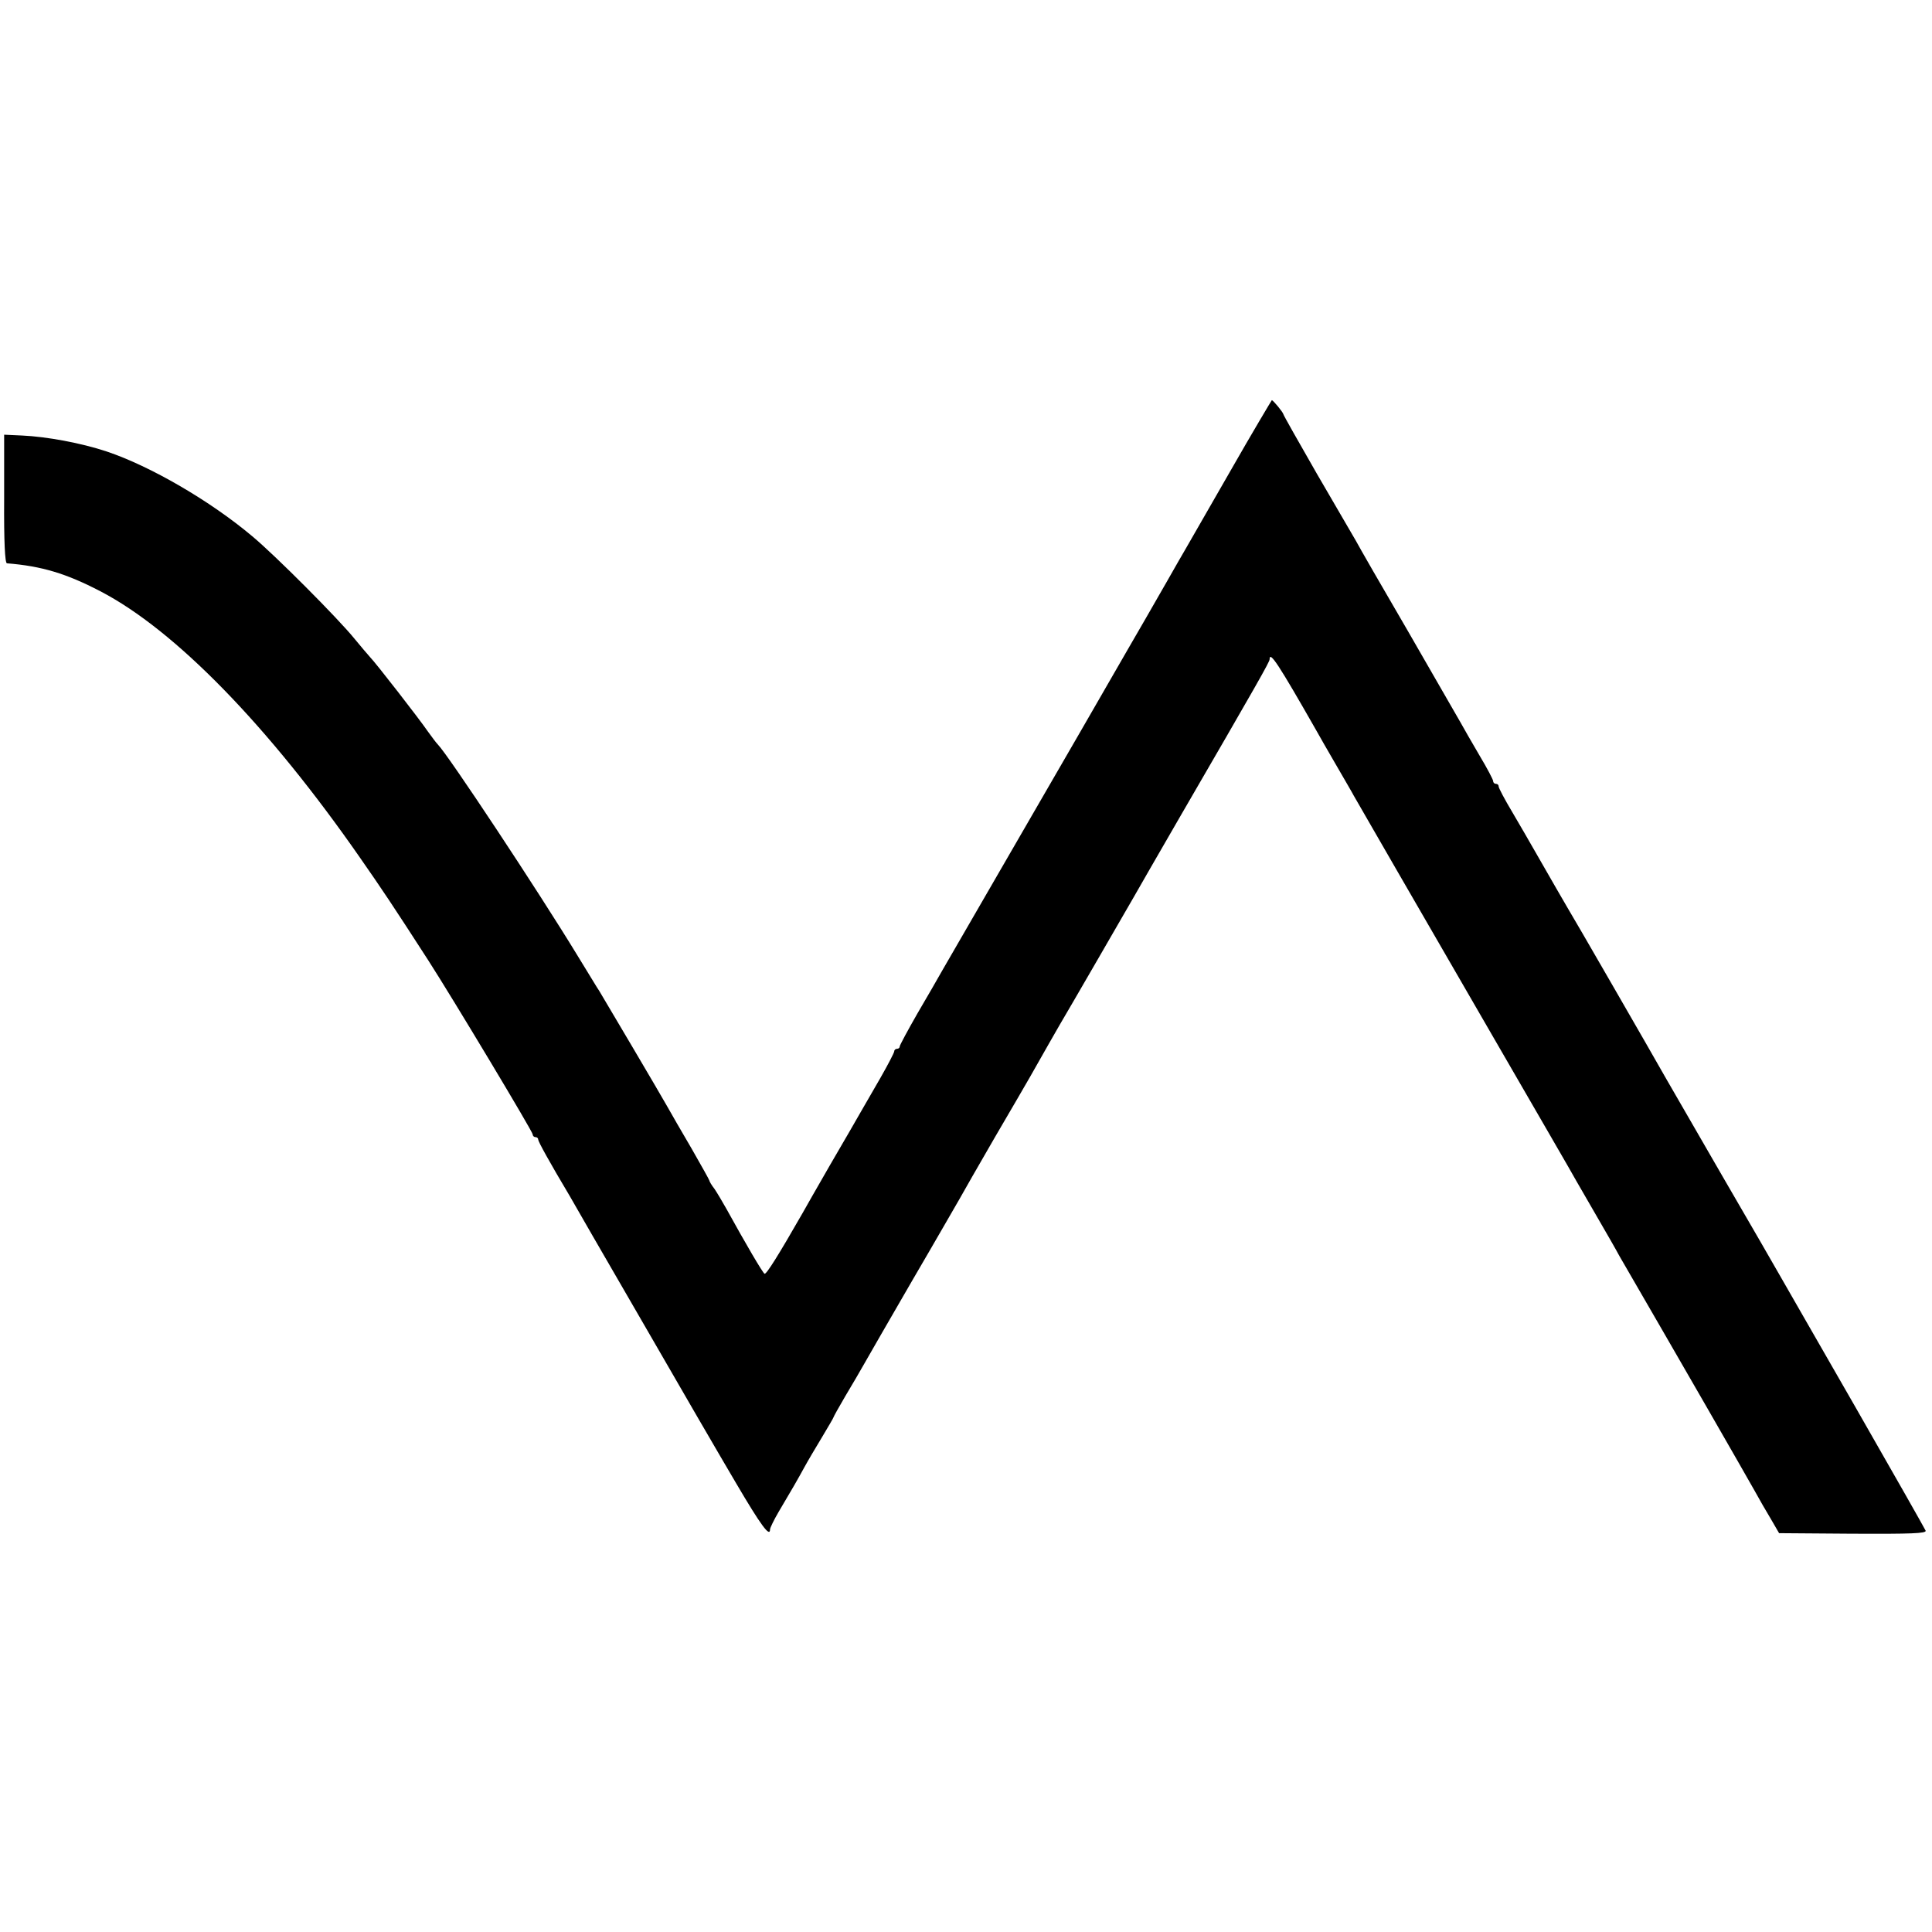 <?xml version="1.0" standalone="no"?>
<!DOCTYPE svg PUBLIC "-//W3C//DTD SVG 20010904//EN"
 "http://www.w3.org/TR/2001/REC-SVG-20010904/DTD/svg10.dtd">
<svg version="1.0" xmlns="http://www.w3.org/2000/svg"
 width="700pt" height="700pt" viewBox="0 0 700 700"
 preserveAspectRatio="xMidYMid meet">
<g transform="translate(0,700) scale(0.1,-0.1)"
fill="#000000" stroke="none">
<path d="M4457 5292 c-81 -141 -154 -268 -162 -282 -8 -14 -38 -65 -66 -115
-76 -133 -81 -141 -144 -250 -32 -55 -108 -188 -170 -295 -62 -107 -195 -337
-295 -510 -100 -173 -193 -334 -207 -358 -13 -23 -53 -93 -89 -154 -35 -61
-64 -115 -64 -119 0 -5 -4 -9 -10 -9 -5 0 -10 -4 -10 -9 0 -5 -23 -49 -51 -98
-28 -48 -60 -104 -71 -123 -11 -19 -60 -105 -110 -190 -49 -85 -94 -164 -100
-175 -87 -152 -132 -224 -138 -220 -7 4 -68 108 -138 235 -14 25 -33 57 -43
72 -11 14 -19 28 -19 31 0 2 -29 54 -64 115 -36 61 -76 131 -89 154 -24 43
-229 390 -246 418 -6 8 -41 67 -80 130 -142 233 -466 723 -505 763 -7 7 -22
28 -36 47 -30 44 -190 250 -210 270 -8 9 -33 38 -55 65 -58 72 -288 303 -371
372 -152 128 -369 254 -527 307 -93 31 -218 54 -307 58 l-65 3 0 -232 c-1
-156 3 -233 10 -234 126 -10 215 -37 338 -101 270 -140 609 -487 943 -968 76
-109 117 -170 246 -370 90 -140 378 -620 378 -630 0 -6 5 -10 10 -10 6 0 10
-4 10 -9 0 -7 40 -80 114 -204 10 -18 127 -221 261 -452 133 -231 287 -496
342 -589 90 -153 123 -198 123 -167 0 5 14 34 31 63 47 79 70 119 94 163 12
22 41 71 64 109 22 37 41 69 41 71 0 2 19 36 43 77 24 40 55 93 69 118 14 25
92 160 173 300 82 140 158 273 171 295 12 22 70 123 129 225 60 102 117 201
128 220 57 101 90 158 106 186 34 57 243 419 269 464 14 25 89 155 167 290
282 486 325 562 325 571 0 32 32 -17 170 -259 8 -15 40 -70 70 -122 30 -52 60
-103 65 -113 24 -42 230 -399 498 -862 159 -275 299 -516 309 -535 11 -19 46
-80 78 -135 32 -55 67 -116 77 -135 31 -54 152 -263 162 -280 15 -25 294 -510
327 -569 17 -31 44 -78 61 -106 l29 -50 268 -2 c211 -1 266 1 263 11 -3 7
-117 208 -254 447 -137 239 -261 454 -275 479 -14 25 -107 186 -207 358 -99
172 -192 332 -205 355 -45 80 -346 602 -356 617 -9 15 -62 107 -121 210 -17
30 -53 92 -80 138 -27 45 -49 87 -49 92 0 6 -4 10 -10 10 -5 0 -10 4 -10 10 0
5 -22 47 -49 92 -27 46 -58 100 -69 120 -12 21 -97 169 -190 330 -94 161 -179
309 -189 328 -11 19 -75 129 -142 244 -66 115 -121 212 -121 215 -1 7 -37 51
-42 51 -1 -1 -70 -116 -151 -258z"/>
</g>
</svg>
